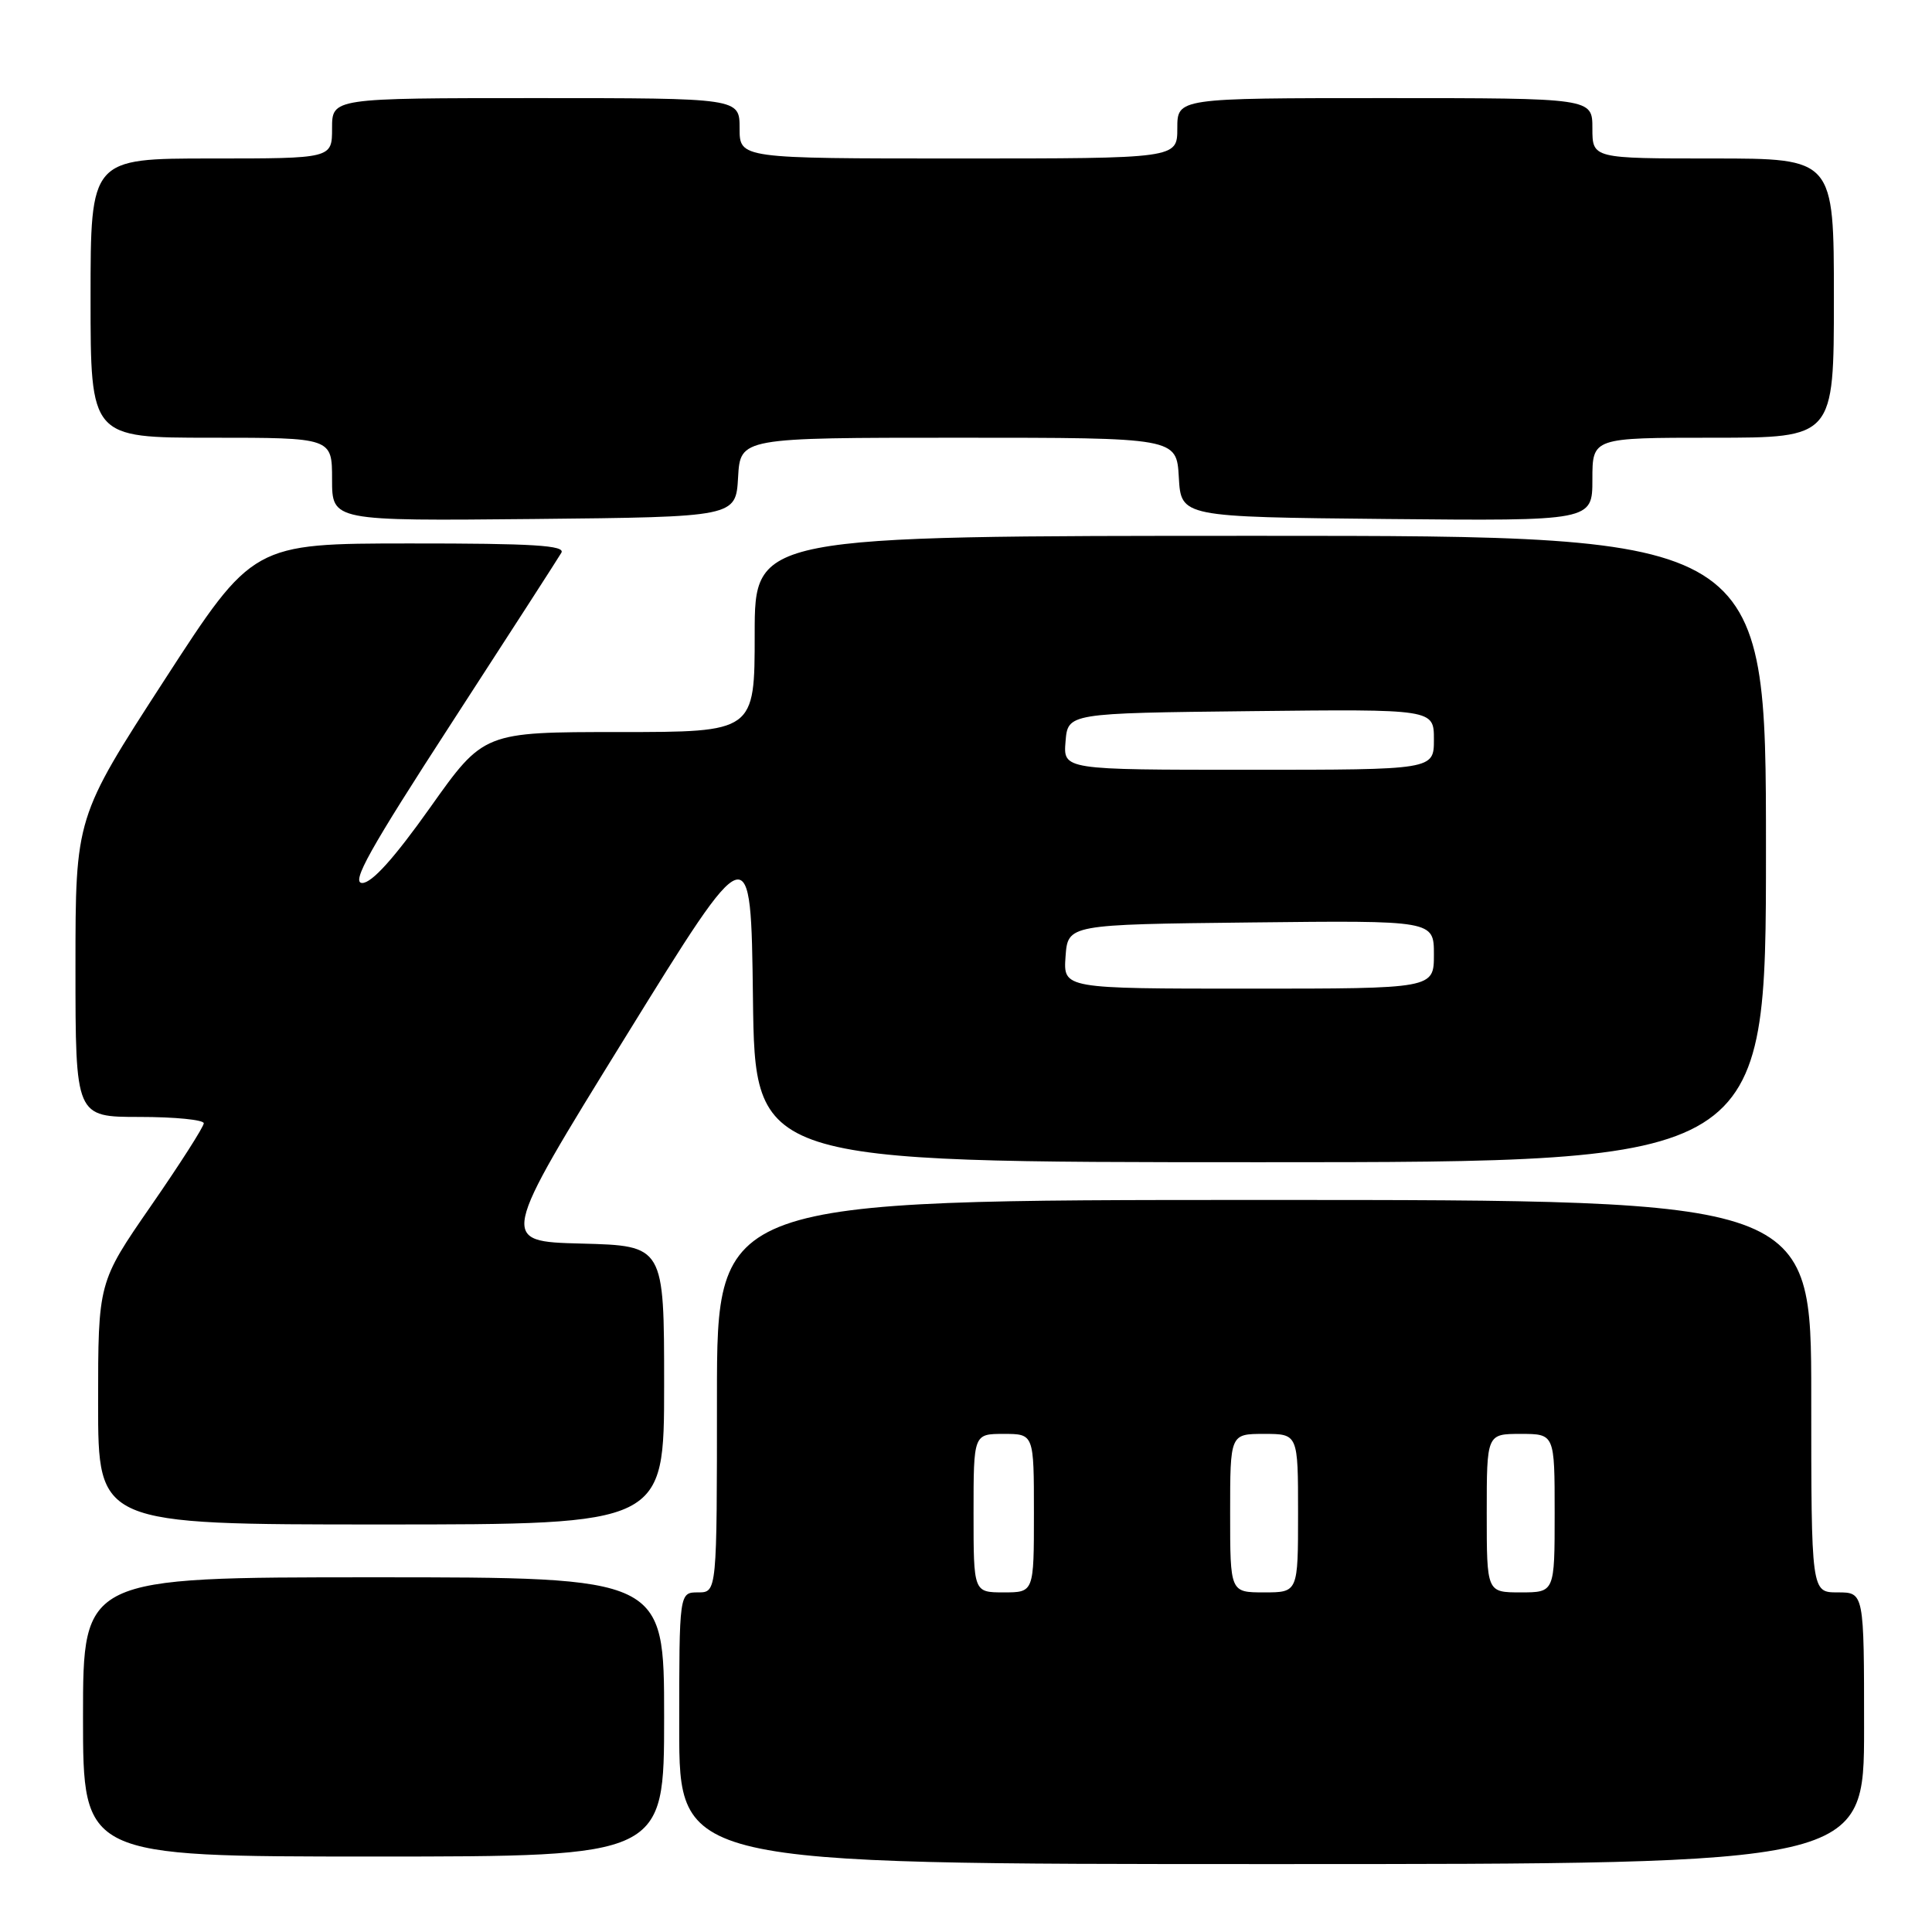 <?xml version="1.0" encoding="UTF-8" standalone="no"?>
<!DOCTYPE svg PUBLIC "-//W3C//DTD SVG 1.1//EN" "http://www.w3.org/Graphics/SVG/1.1/DTD/svg11.dtd" >
<svg xmlns="http://www.w3.org/2000/svg" xmlns:xlink="http://www.w3.org/1999/xlink" version="1.1" viewBox="0 0 256 256">
 <g >
 <path fill="currentColor"
d=" M 247.00 229.00 C 247.00 211.00 247.00 211.00 243.50 211.00 C 240.00 211.00 240.00 211.00 240.00 185.00 C 240.00 159.00 240.00 159.00 167.50 159.00 C 95.00 159.00 95.00 159.00 95.00 185.00 C 95.00 211.00 95.00 211.00 92.50 211.00 C 90.00 211.00 90.00 211.00 90.00 229.00 C 90.00 247.00 90.00 247.00 168.50 247.00 C 247.00 247.00 247.00 247.00 247.00 229.00 Z  M 88.00 227.50 C 88.00 209.00 88.00 209.00 49.50 209.00 C 11.00 209.00 11.00 209.00 11.00 227.50 C 11.00 246.00 11.00 246.00 49.50 246.00 C 88.00 246.00 88.00 246.00 88.00 227.50 Z  M 88.00 183.53 C 88.00 165.07 88.00 165.07 77.07 164.78 C 66.14 164.50 66.14 164.50 82.82 137.50 C 99.50 110.50 99.50 110.50 99.77 132.25 C 100.04 154.00 100.04 154.00 167.02 154.00 C 234.00 154.00 234.00 154.00 234.00 112.50 C 234.00 71.00 234.00 71.00 167.00 71.00 C 100.00 71.00 100.00 71.00 100.00 84.00 C 100.00 97.00 100.00 97.00 82.05 97.00 C 64.09 97.00 64.09 97.00 57.00 107.00 C 52.24 113.71 49.28 117.00 48.00 117.00 C 46.48 117.00 48.97 112.55 59.87 95.75 C 67.45 84.06 73.98 73.94 74.38 73.25 C 74.96 72.27 70.68 72.00 54.31 72.01 C 33.50 72.02 33.50 72.02 21.75 90.17 C 10.00 108.31 10.00 108.31 10.00 128.16 C 10.00 148.00 10.00 148.00 18.50 148.00 C 23.18 148.00 27.00 148.38 27.00 148.84 C 27.00 149.30 23.85 154.23 20.00 159.79 C 13.00 169.91 13.00 169.91 13.00 185.95 C 13.00 202.00 13.00 202.00 50.50 202.00 C 88.00 202.00 88.00 202.00 88.00 183.53 Z  M 97.80 63.25 C 98.10 58.00 98.10 58.00 127.00 58.00 C 155.90 58.00 155.90 58.00 156.20 63.25 C 156.50 68.50 156.50 68.50 183.75 68.77 C 211.00 69.03 211.00 69.03 211.00 63.52 C 211.00 58.00 211.00 58.00 227.00 58.00 C 243.00 58.00 243.00 58.00 243.00 39.50 C 243.00 21.00 243.00 21.00 227.00 21.00 C 211.00 21.00 211.00 21.00 211.00 17.00 C 211.00 13.00 211.00 13.00 183.50 13.00 C 156.00 13.00 156.00 13.00 156.00 17.00 C 156.00 21.00 156.00 21.00 127.00 21.00 C 98.00 21.00 98.00 21.00 98.00 17.00 C 98.00 13.00 98.00 13.00 71.00 13.00 C 44.00 13.00 44.00 13.00 44.00 17.00 C 44.00 21.00 44.00 21.00 28.00 21.00 C 12.00 21.00 12.00 21.00 12.00 39.50 C 12.00 58.00 12.00 58.00 28.00 58.00 C 44.00 58.00 44.00 58.00 44.00 63.52 C 44.00 69.03 44.00 69.03 70.75 68.77 C 97.50 68.50 97.50 68.50 97.80 63.25 Z  M 129.00 200.50 C 129.00 190.00 129.00 190.00 133.00 190.00 C 137.00 190.00 137.00 190.00 137.00 200.50 C 137.00 211.00 137.00 211.00 133.00 211.00 C 129.00 211.00 129.00 211.00 129.00 200.50 Z  M 163.00 200.50 C 163.00 190.00 163.00 190.00 167.50 190.00 C 172.00 190.00 172.00 190.00 172.00 200.50 C 172.00 211.00 172.00 211.00 167.50 211.00 C 163.00 211.00 163.00 211.00 163.00 200.50 Z  M 197.00 200.50 C 197.00 190.00 197.00 190.00 201.50 190.00 C 206.00 190.00 206.00 190.00 206.00 200.50 C 206.00 211.00 206.00 211.00 201.50 211.00 C 197.00 211.00 197.00 211.00 197.00 200.50 Z  M 141.19 126.75 C 141.50 122.50 141.50 122.50 165.75 122.23 C 190.00 121.96 190.00 121.96 190.00 126.48 C 190.00 131.00 190.00 131.00 165.44 131.00 C 140.89 131.00 140.89 131.00 141.19 126.75 Z  M 141.19 98.25 C 141.50 94.50 141.50 94.50 165.75 94.23 C 190.00 93.96 190.00 93.96 190.00 97.98 C 190.00 102.00 190.00 102.00 165.44 102.00 C 140.88 102.00 140.88 102.00 141.19 98.25 Z "/>
</g>
</svg>